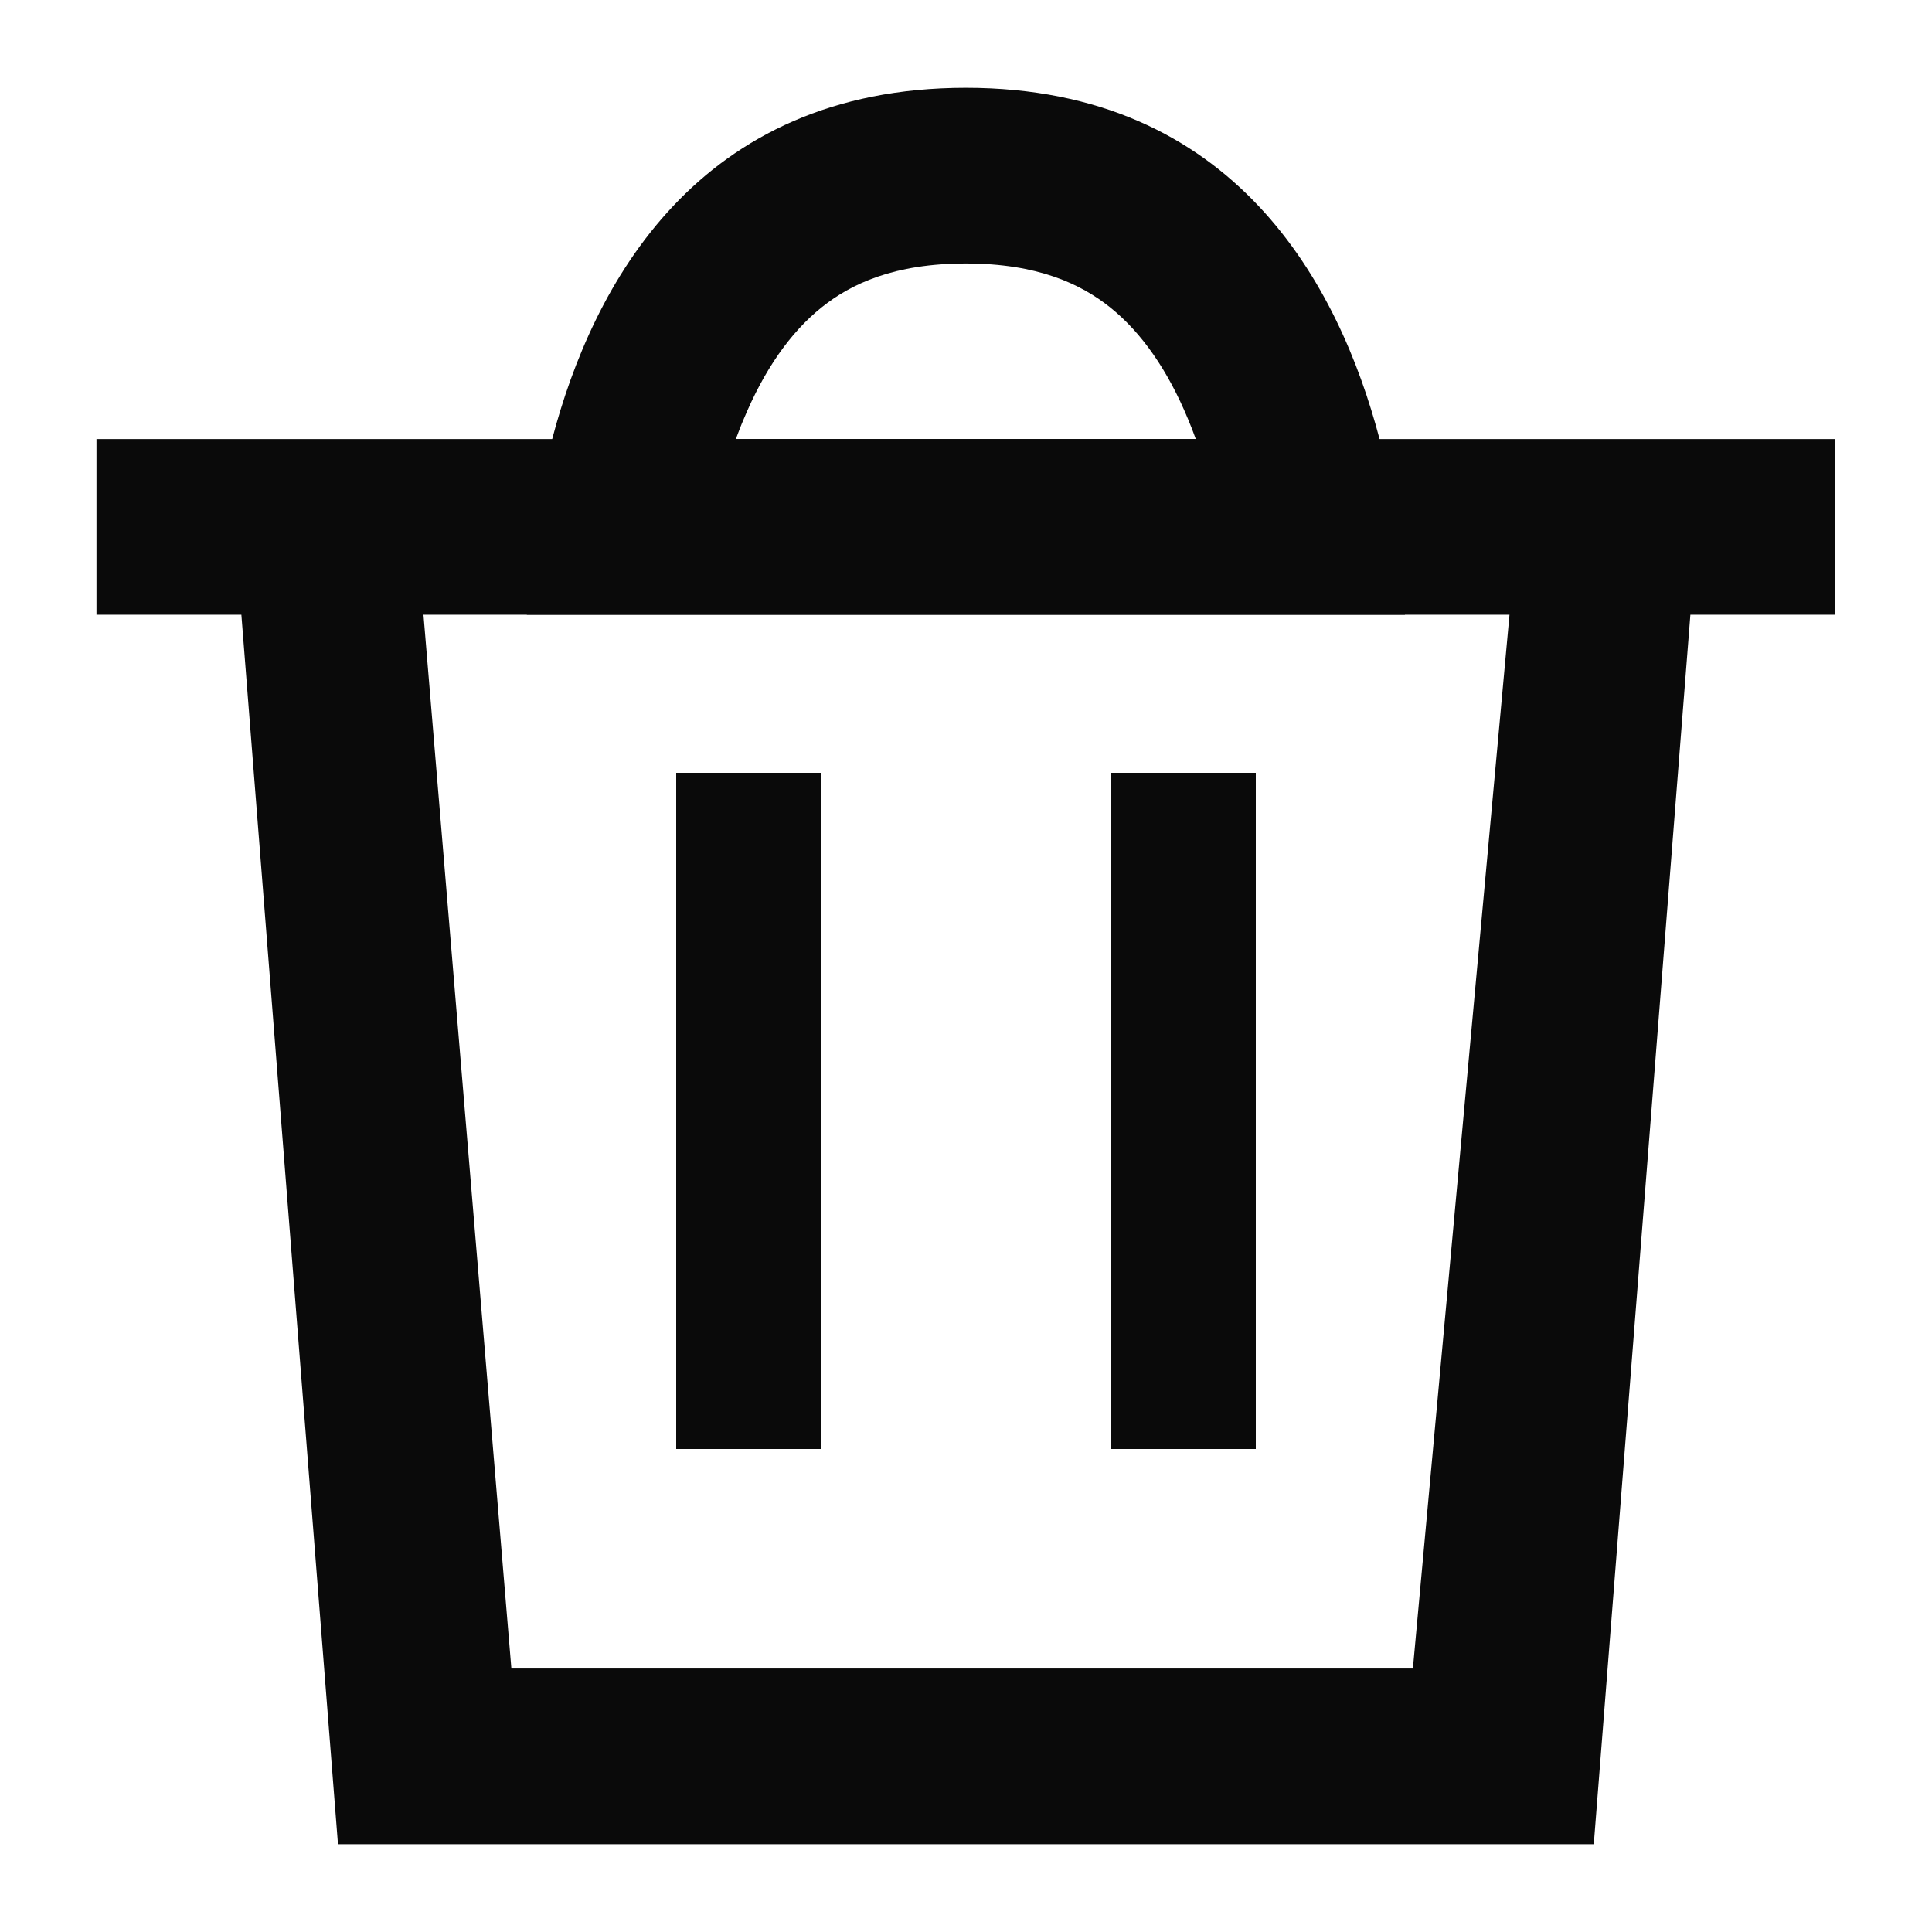<svg width="16" height="16" viewBox="0 0 16 16" fill="none" xmlns="http://www.w3.org/2000/svg">
<g clip-path="url(#clip0_4519_6820)">
<path fill-rule="evenodd" clip-rule="evenodd" d="M3.507 5.091L4.235 13.818H11.701L12.501 5.091H3.507ZM15.199 3.636H0.799V5.091H1.999L2.799 15.273H13.199L13.999 5.091H15.199V3.636Z" fill="#0A0A0A"/>
<path fill-rule="evenodd" clip-rule="evenodd" d="M9.193 2.545C8.95 2.351 8.592 2.182 7.999 2.182C7.405 2.182 7.047 2.351 6.805 2.545C6.54 2.757 6.325 3.072 6.16 3.469C6.136 3.524 6.115 3.58 6.094 3.636H9.903C9.883 3.58 9.861 3.524 9.838 3.469C9.673 3.072 9.458 2.757 9.193 2.545ZM11.425 3.636C11.091 2.367 10.228 0.727 7.999 0.727C5.77 0.727 4.907 2.367 4.573 3.636C4.362 4.438 4.363 5.091 4.363 5.091H11.635C11.635 5.091 11.635 4.438 11.425 3.636Z" fill="#0A0A0A"/>
<path d="M6.8 6.4V12H5.6L5.6 6.4H6.8Z" fill="#0A0A0A"/>
<path d="M10.4 6.4V12H9.2V6.4H10.4Z" fill="#0A0A0A"/>
</g>
<defs>
<clipPath id="clip0_4519_6820">
<rect width="16" height="16" fill="white"/>
</clipPath>
</defs>
</svg>
